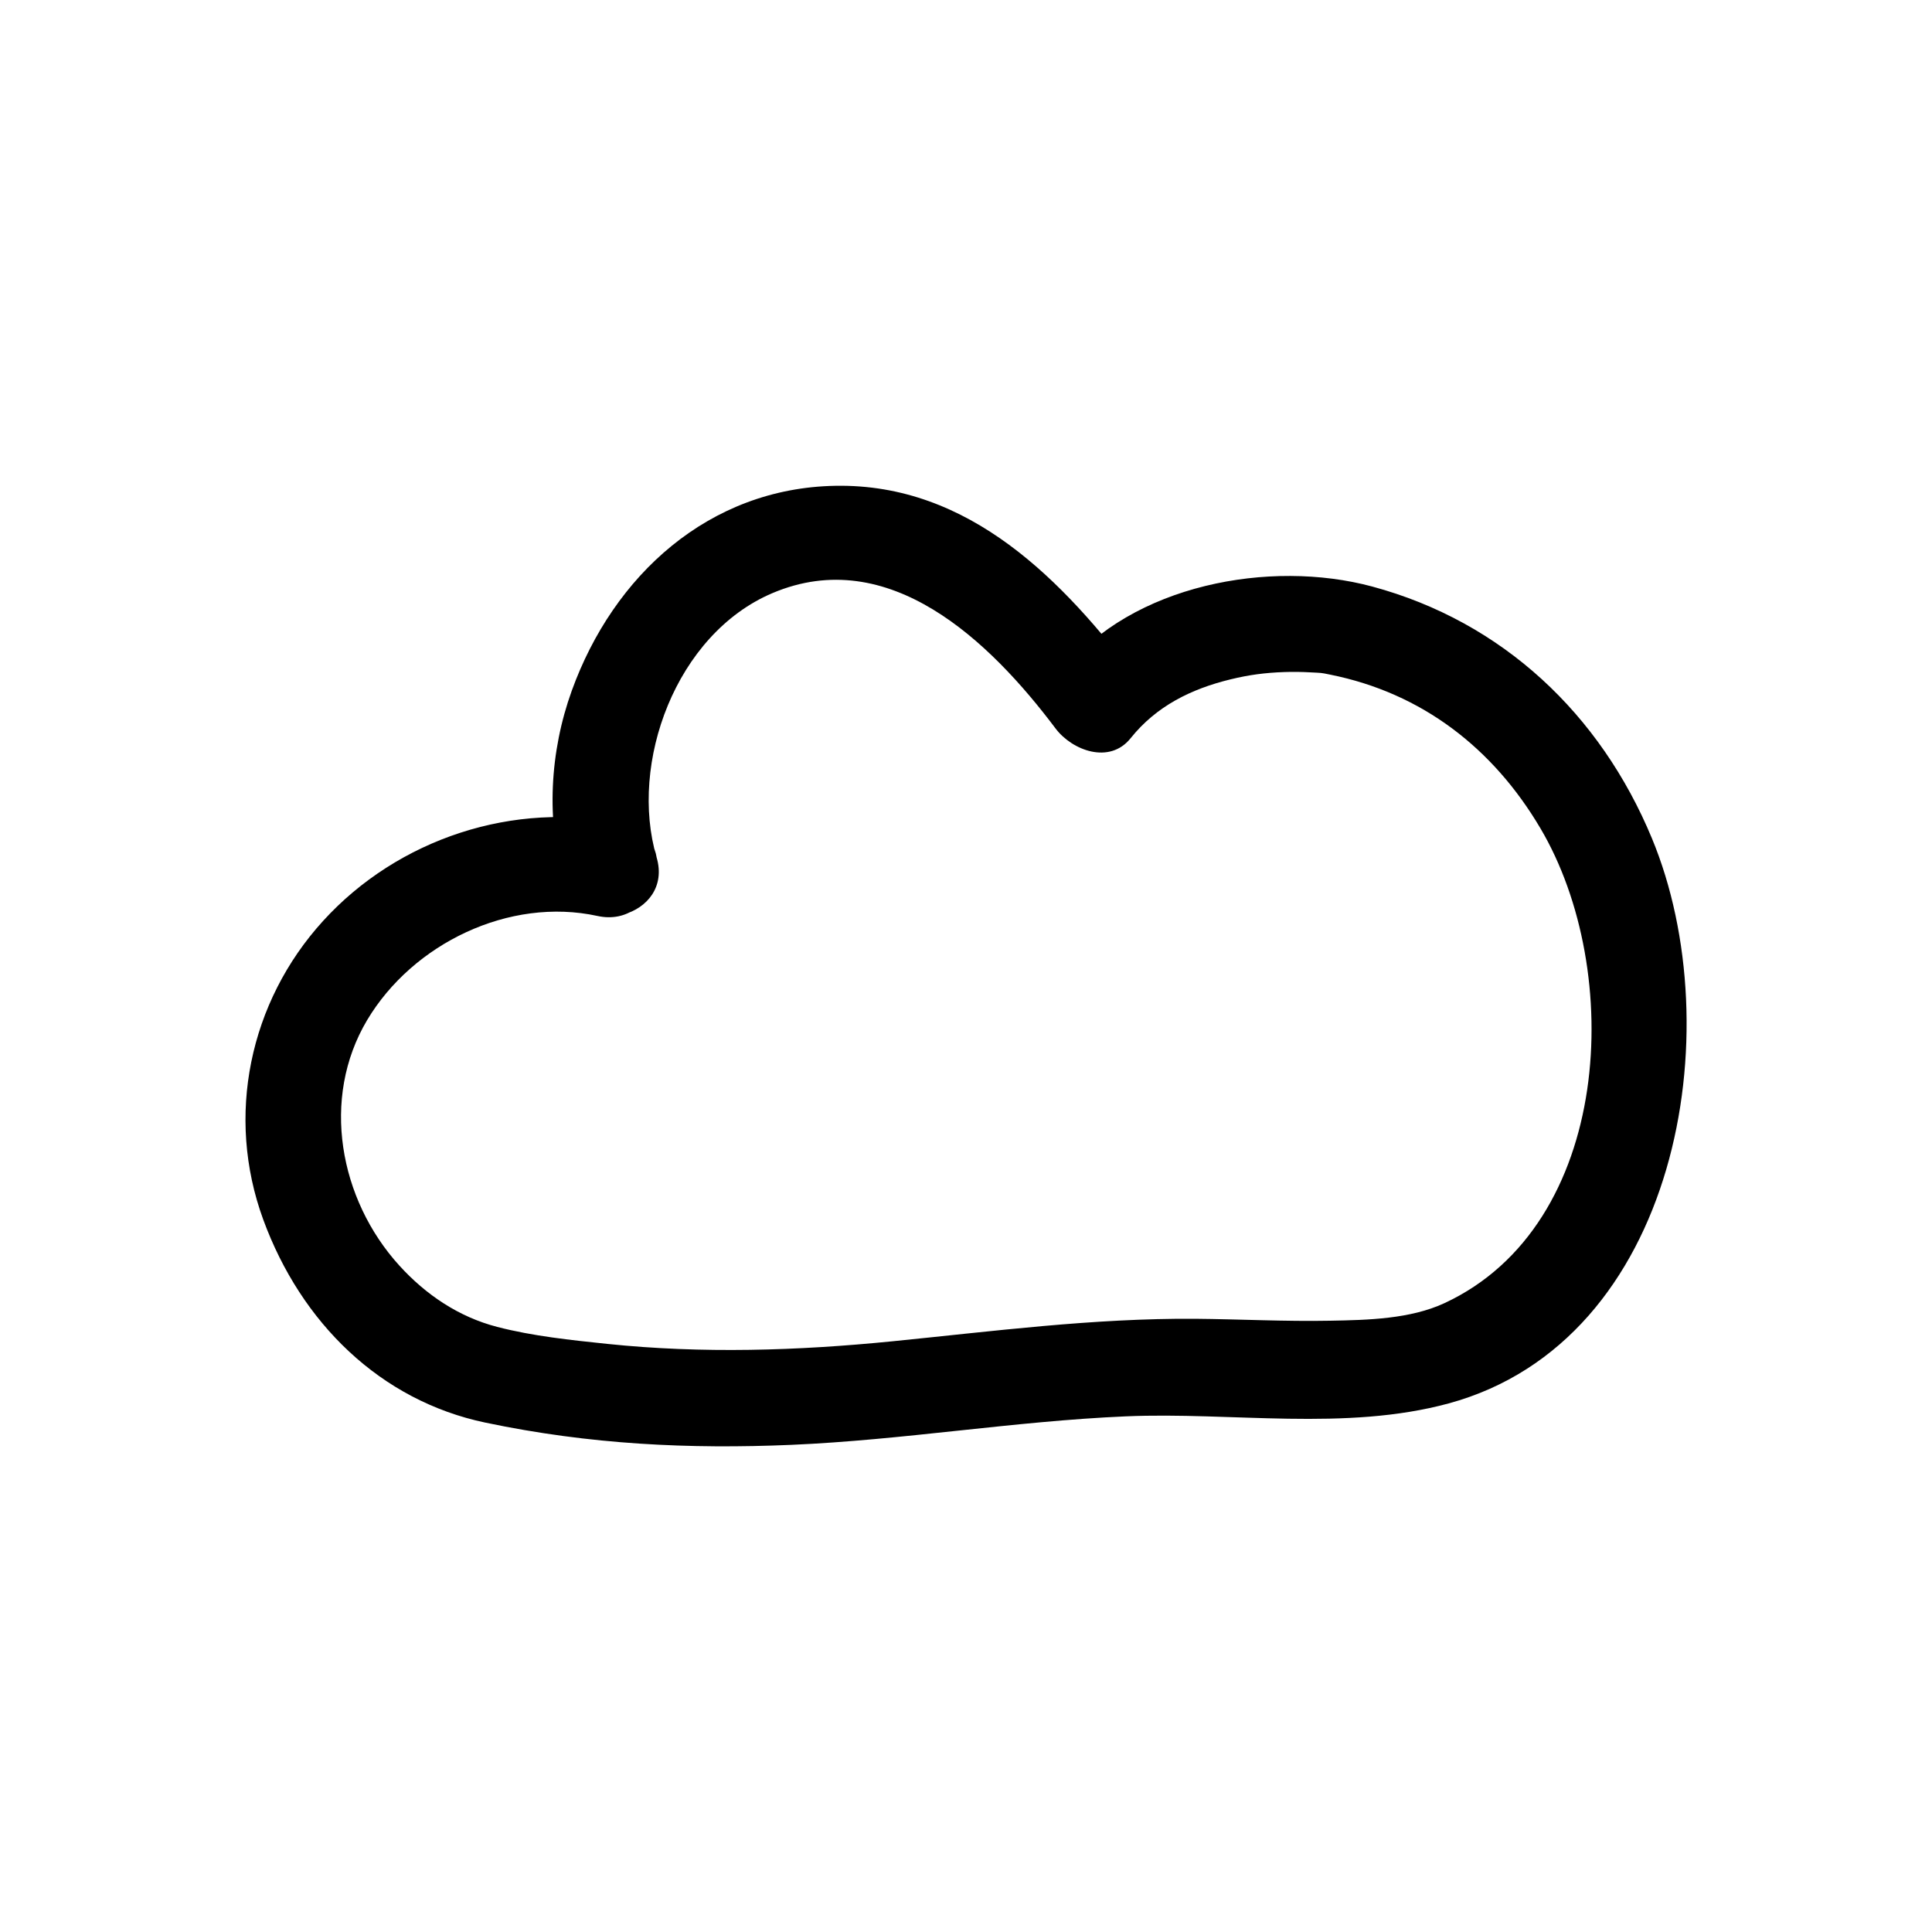 <?xml version="1.0" encoding="UTF-8"?>
<svg id="Layer_2" data-name="Layer 2" xmlns="http://www.w3.org/2000/svg" viewBox="0 0 200 200">
  <defs>
    <style>
      .cls-1 {
        fill: #000;
        stroke-width: 0px;
      }
    </style>
  </defs>
  <path class="cls-1" d="M64.51,85.3c-11.25-2.46-23.32,1.52-31.07,10.04-7.63,8.38-10.11,20.21-6.19,30.91s12.13,18.74,23,21.02,21.14,2.75,31.68,2.3c11.58-.5,23.03-2.45,34.61-2.95,10.96-.47,22.72,1.57,33.43-1.34,23.75-6.47,29.29-38.62,21.03-58.51-5.33-12.84-15.45-22.41-28.94-26.05-10.61-2.86-24.88-.19-32,8.71,2.59.33,5.19.67,7.78,1-7.75-10.31-17.46-20.39-31.36-20.14-13.1.23-22.98,9.27-27.29,21.21-2.28,6.31-2.68,13.45-.78,19.89,1.81,6.1,11.38,3.51,9.56-2.64-2.88-9.75,2-23.11,11.99-27.35,12.07-5.12,22.53,4.99,29.31,14.01,1.7,2.26,5.58,3.76,7.78,1,2.65-3.31,6.25-5.09,10.32-6.08,1.92-.47,3.58-.69,5.59-.76.88-.03,1.76-.02,2.64.03,1.3.07,1.03.02,2.11.24,9.51,1.91,16.86,7.62,21.75,15.9,8.72,14.74,7.51,41.08-9.95,49.17-3.53,1.63-7.87,1.74-11.82,1.81-4.67.09-9.33-.16-13.99-.2-10.5-.07-20.9,1.29-31.32,2.33-9.82.98-19.68,1.29-29.51.27-3.8-.4-7.69-.8-11.4-1.76-3.98-1.03-7.39-3.33-10.14-6.36-6.21-6.84-8.14-17.3-3.33-25.39,4.73-7.94,14.73-12.78,23.85-10.79,6.22,1.36,8.87-8.19,2.64-9.56h0Z"/>
</svg>